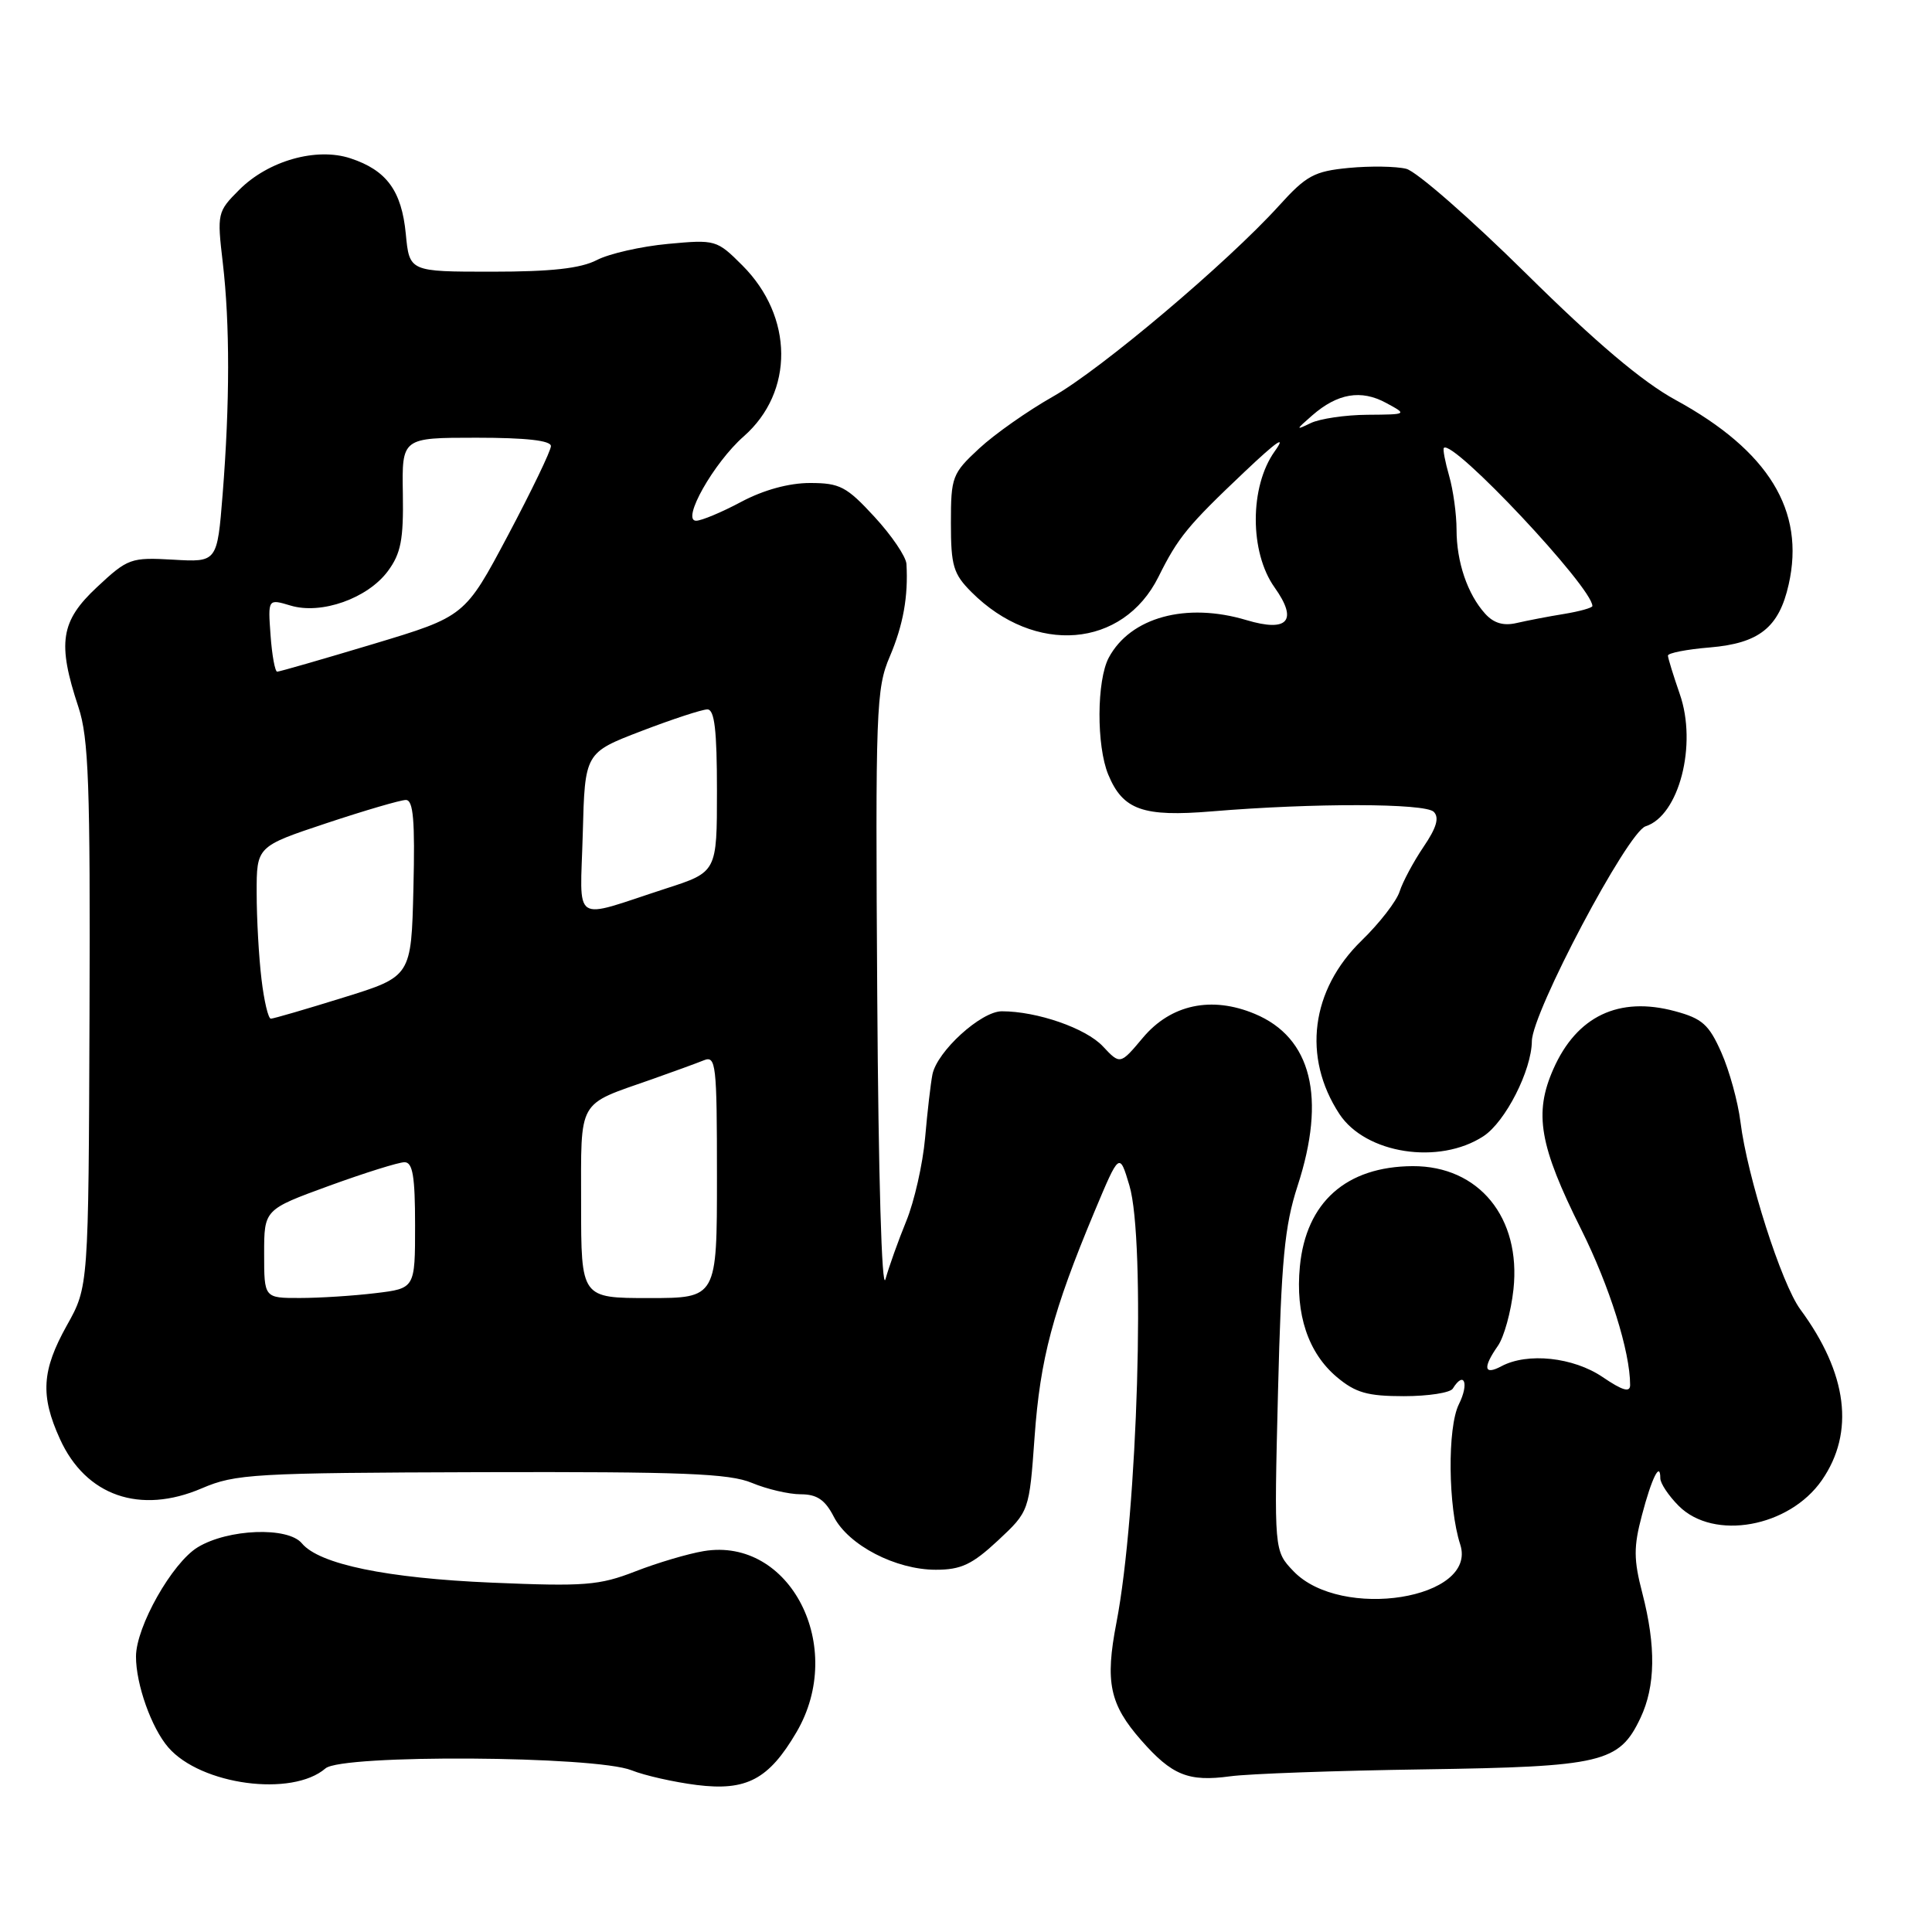 <?xml version="1.0" encoding="UTF-8" standalone="no"?>
<!DOCTYPE svg PUBLIC "-//W3C//DTD SVG 1.1//EN" "http://www.w3.org/Graphics/SVG/1.1/DTD/svg11.dtd" >
<svg xmlns="http://www.w3.org/2000/svg" xmlns:xlink="http://www.w3.org/1999/xlink" version="1.1" viewBox="0 0 256 256">
 <g >
 <path fill="currentColor"
d=" M 43.13 234.32 C 45.30 232.44 78.86 232.65 83.68 234.57 C 85.43 235.27 89.31 236.14 92.31 236.52 C 98.92 237.35 101.87 235.78 105.54 229.52 C 112.17 218.21 104.70 203.63 93.25 205.53 C 91.19 205.87 87.10 207.08 84.18 208.22 C 79.40 210.08 77.46 210.23 65.18 209.71 C 51.24 209.12 42.30 207.27 40.00 204.50 C 38.15 202.27 30.21 202.58 26.20 205.02 C 22.81 207.08 18.02 215.56 18.02 219.50 C 18.01 223.17 20.07 228.97 22.30 231.54 C 26.62 236.53 38.71 238.14 43.13 234.32 Z  M 188.66 234.45 C 212.33 234.10 214.55 233.58 217.37 227.64 C 219.36 223.43 219.44 218.15 217.62 211.11 C 216.46 206.66 216.45 204.97 217.56 200.79 C 218.86 195.83 220.00 193.55 220.00 195.88 C 220.00 196.55 221.10 198.20 222.45 199.55 C 227.09 204.18 237.08 202.38 241.41 196.13 C 245.79 189.80 244.81 181.99 238.55 173.50 C 236.05 170.10 231.52 155.93 230.62 148.66 C 230.29 146.00 229.15 141.86 228.09 139.47 C 226.45 135.76 225.55 134.96 221.95 133.99 C 214.51 131.98 208.93 134.64 205.83 141.65 C 203.23 147.53 203.97 151.80 209.52 162.91 C 213.28 170.44 216.00 179.10 216.00 183.52 C 216.00 184.55 215.01 184.27 212.36 182.47 C 208.47 179.83 202.40 179.18 198.93 181.04 C 196.63 182.27 196.45 181.23 198.48 178.33 C 199.29 177.17 200.22 173.81 200.54 170.86 C 201.57 161.34 195.96 154.48 187.18 154.52 C 178.38 154.57 173.06 159.30 172.24 167.81 C 171.63 174.16 173.34 179.27 177.14 182.47 C 179.62 184.55 181.20 185.00 186.02 185.00 C 189.24 185.00 192.16 184.55 192.50 184.00 C 194.01 181.56 194.69 183.31 193.31 186.07 C 191.77 189.16 191.87 199.66 193.49 204.66 C 195.82 211.88 177.70 214.77 171.39 208.19 C 168.82 205.50 168.82 205.50 169.34 184.50 C 169.78 166.96 170.21 162.45 171.93 157.16 C 175.76 145.42 173.79 137.48 166.26 134.34 C 160.54 131.95 155.16 133.09 151.46 137.48 C 148.43 141.09 148.43 141.09 146.13 138.64 C 143.88 136.24 137.42 134.00 132.75 134.00 C 129.99 134.00 124.16 139.31 123.55 142.38 C 123.32 143.55 122.88 147.33 122.58 150.79 C 122.27 154.25 121.15 159.20 120.09 161.79 C 119.03 164.38 117.79 167.85 117.33 169.50 C 116.84 171.26 116.39 155.81 116.24 132.00 C 115.99 93.94 116.09 91.23 117.90 87.00 C 119.68 82.82 120.36 79.03 120.11 74.73 C 120.05 73.75 118.14 70.94 115.87 68.48 C 112.18 64.47 111.28 64.00 107.33 64.00 C 104.53 64.00 101.18 64.92 98.21 66.50 C 95.63 67.88 92.94 69.00 92.24 69.00 C 90.23 69.00 94.57 61.32 98.55 57.82 C 105.24 51.94 105.16 41.96 98.37 35.17 C 94.98 31.78 94.81 31.73 88.49 32.32 C 84.95 32.65 80.72 33.61 79.08 34.46 C 76.93 35.57 73.06 36.00 65.18 36.00 C 54.25 36.00 54.25 36.00 53.77 30.99 C 53.22 25.28 51.23 22.56 46.44 20.98 C 41.93 19.49 35.56 21.29 31.71 25.14 C 28.80 28.05 28.75 28.26 29.52 34.81 C 30.47 42.91 30.46 53.43 29.50 65.50 C 28.78 74.50 28.78 74.50 22.95 74.16 C 17.33 73.84 16.94 73.98 12.85 77.80 C 8.02 82.31 7.57 85.18 10.39 93.69 C 11.75 97.77 11.97 103.98 11.86 134.50 C 11.73 170.50 11.73 170.50 8.86 175.62 C 5.53 181.59 5.32 184.91 7.94 190.67 C 11.36 198.22 18.56 200.72 26.74 197.21 C 31.19 195.30 33.59 195.16 63.76 195.07 C 90.42 195.00 96.64 195.24 99.63 196.49 C 101.62 197.32 104.53 198.00 106.10 198.00 C 108.25 198.00 109.33 198.73 110.49 200.99 C 112.44 204.76 118.69 208.00 124.00 208.00 C 127.35 208.00 128.81 207.31 132.23 204.13 C 136.38 200.25 136.38 200.25 137.09 190.38 C 137.83 180.04 139.50 173.76 145.01 160.58 C 148.33 152.66 148.33 152.66 149.65 157.08 C 151.82 164.34 150.75 200.44 147.93 215.03 C 146.41 222.89 147.03 225.83 151.21 230.59 C 155.29 235.24 157.47 236.12 163.00 235.37 C 165.47 235.03 177.02 234.62 188.66 234.45 Z  M 196.57 150.55 C 199.48 148.64 202.94 141.83 202.98 137.96 C 203.01 134.16 215.67 110.24 218.05 109.49 C 222.48 108.08 224.92 98.67 222.58 91.97 C 221.73 89.51 221.02 87.22 221.01 86.87 C 221.01 86.53 223.50 86.04 226.56 85.79 C 233.10 85.24 235.73 83.15 237.01 77.44 C 239.22 67.67 234.35 59.73 222.03 53.00 C 217.61 50.59 211.47 45.39 202.21 36.24 C 194.83 28.95 187.69 22.71 186.34 22.37 C 184.99 22.03 181.56 21.98 178.72 22.25 C 174.14 22.69 173.09 23.26 169.48 27.25 C 162.62 34.82 145.85 48.98 139.50 52.56 C 136.20 54.43 131.81 57.51 129.75 59.42 C 126.17 62.74 126.00 63.18 126.00 69.31 C 126.00 74.97 126.32 76.05 128.73 78.46 C 137.12 86.85 148.79 85.89 153.50 76.44 C 156.11 71.19 157.37 69.66 164.93 62.50 C 169.23 58.43 170.51 57.56 168.90 59.81 C 165.57 64.47 165.56 73.17 168.89 77.84 C 172.02 82.24 170.66 83.81 165.17 82.17 C 157.18 79.77 149.79 81.79 146.92 87.14 C 145.31 90.16 145.27 98.82 146.85 102.64 C 148.79 107.33 151.46 108.27 160.59 107.51 C 174.09 106.39 188.82 106.42 189.98 107.57 C 190.74 108.34 190.35 109.68 188.62 112.22 C 187.29 114.19 185.87 116.84 185.46 118.12 C 185.06 119.40 182.79 122.33 180.43 124.62 C 173.69 131.17 172.55 140.08 177.47 147.60 C 180.94 152.89 190.69 154.40 196.57 150.55 Z  M 35.00 166.13 C 35.00 160.27 35.00 160.27 43.60 157.13 C 48.33 155.41 52.83 154.00 53.60 154.00 C 54.69 154.00 55.00 155.87 55.00 162.36 C 55.00 170.72 55.00 170.72 49.75 171.35 C 46.86 171.70 42.36 171.99 39.75 171.99 C 35.00 172.00 35.00 172.00 35.00 166.13 Z  M 77.00 159.54 C 77.00 145.45 76.40 146.51 86.35 143.02 C 89.18 142.02 92.29 140.89 93.25 140.50 C 94.87 139.84 95.00 140.95 95.00 155.89 C 95.00 172.00 95.00 172.00 86.00 172.00 C 77.00 172.00 77.00 172.00 77.00 159.54 Z  M 34.65 129.75 C 34.30 126.86 34.01 121.72 34.01 118.33 C 34.00 112.16 34.00 112.16 43.25 109.08 C 48.34 107.39 53.08 106.00 53.78 106.00 C 54.77 106.00 55.00 108.72 54.78 117.70 C 54.50 129.39 54.50 129.39 45.50 132.18 C 40.55 133.72 36.23 134.98 35.89 134.98 C 35.55 134.99 34.99 132.64 34.65 129.75 Z  M 77.22 110.45 C 77.50 99.74 77.50 99.74 84.98 96.87 C 89.10 95.29 93.04 94.00 93.73 94.00 C 94.68 94.00 95.00 96.75 95.00 104.77 C 95.00 115.55 95.00 115.55 88.25 117.73 C 75.56 121.85 76.89 122.73 77.22 110.45 Z  M 35.85 84.17 C 35.50 79.34 35.50 79.34 38.50 80.24 C 42.58 81.47 48.72 79.29 51.40 75.67 C 53.12 73.34 53.48 71.50 53.38 65.42 C 53.25 58.00 53.25 58.00 63.13 58.00 C 69.71 58.00 73.00 58.37 73.00 59.11 C 73.00 59.72 70.43 65.05 67.30 70.95 C 61.60 81.68 61.60 81.68 49.44 85.34 C 42.75 87.35 37.03 89.00 36.73 89.00 C 36.44 89.00 36.04 86.83 35.85 84.17 Z  M 196.79 81.32 C 194.45 78.73 193.00 74.47 193.00 70.18 C 193.00 68.15 192.56 64.94 192.02 63.06 C 191.48 61.17 191.16 59.50 191.32 59.35 C 192.51 58.16 211.00 77.84 211.00 80.30 C 211.00 80.54 209.31 81.01 207.25 81.35 C 205.19 81.68 202.36 82.23 200.97 82.55 C 199.23 82.96 197.93 82.58 196.79 81.32 Z  M 173.88 55.04 C 177.23 52.12 180.35 51.59 183.65 53.38 C 186.50 54.92 186.50 54.92 181.18 54.96 C 178.26 54.98 174.89 55.48 173.68 56.06 C 171.65 57.04 171.66 56.98 173.88 55.04 Z "/>
</g>
</svg>